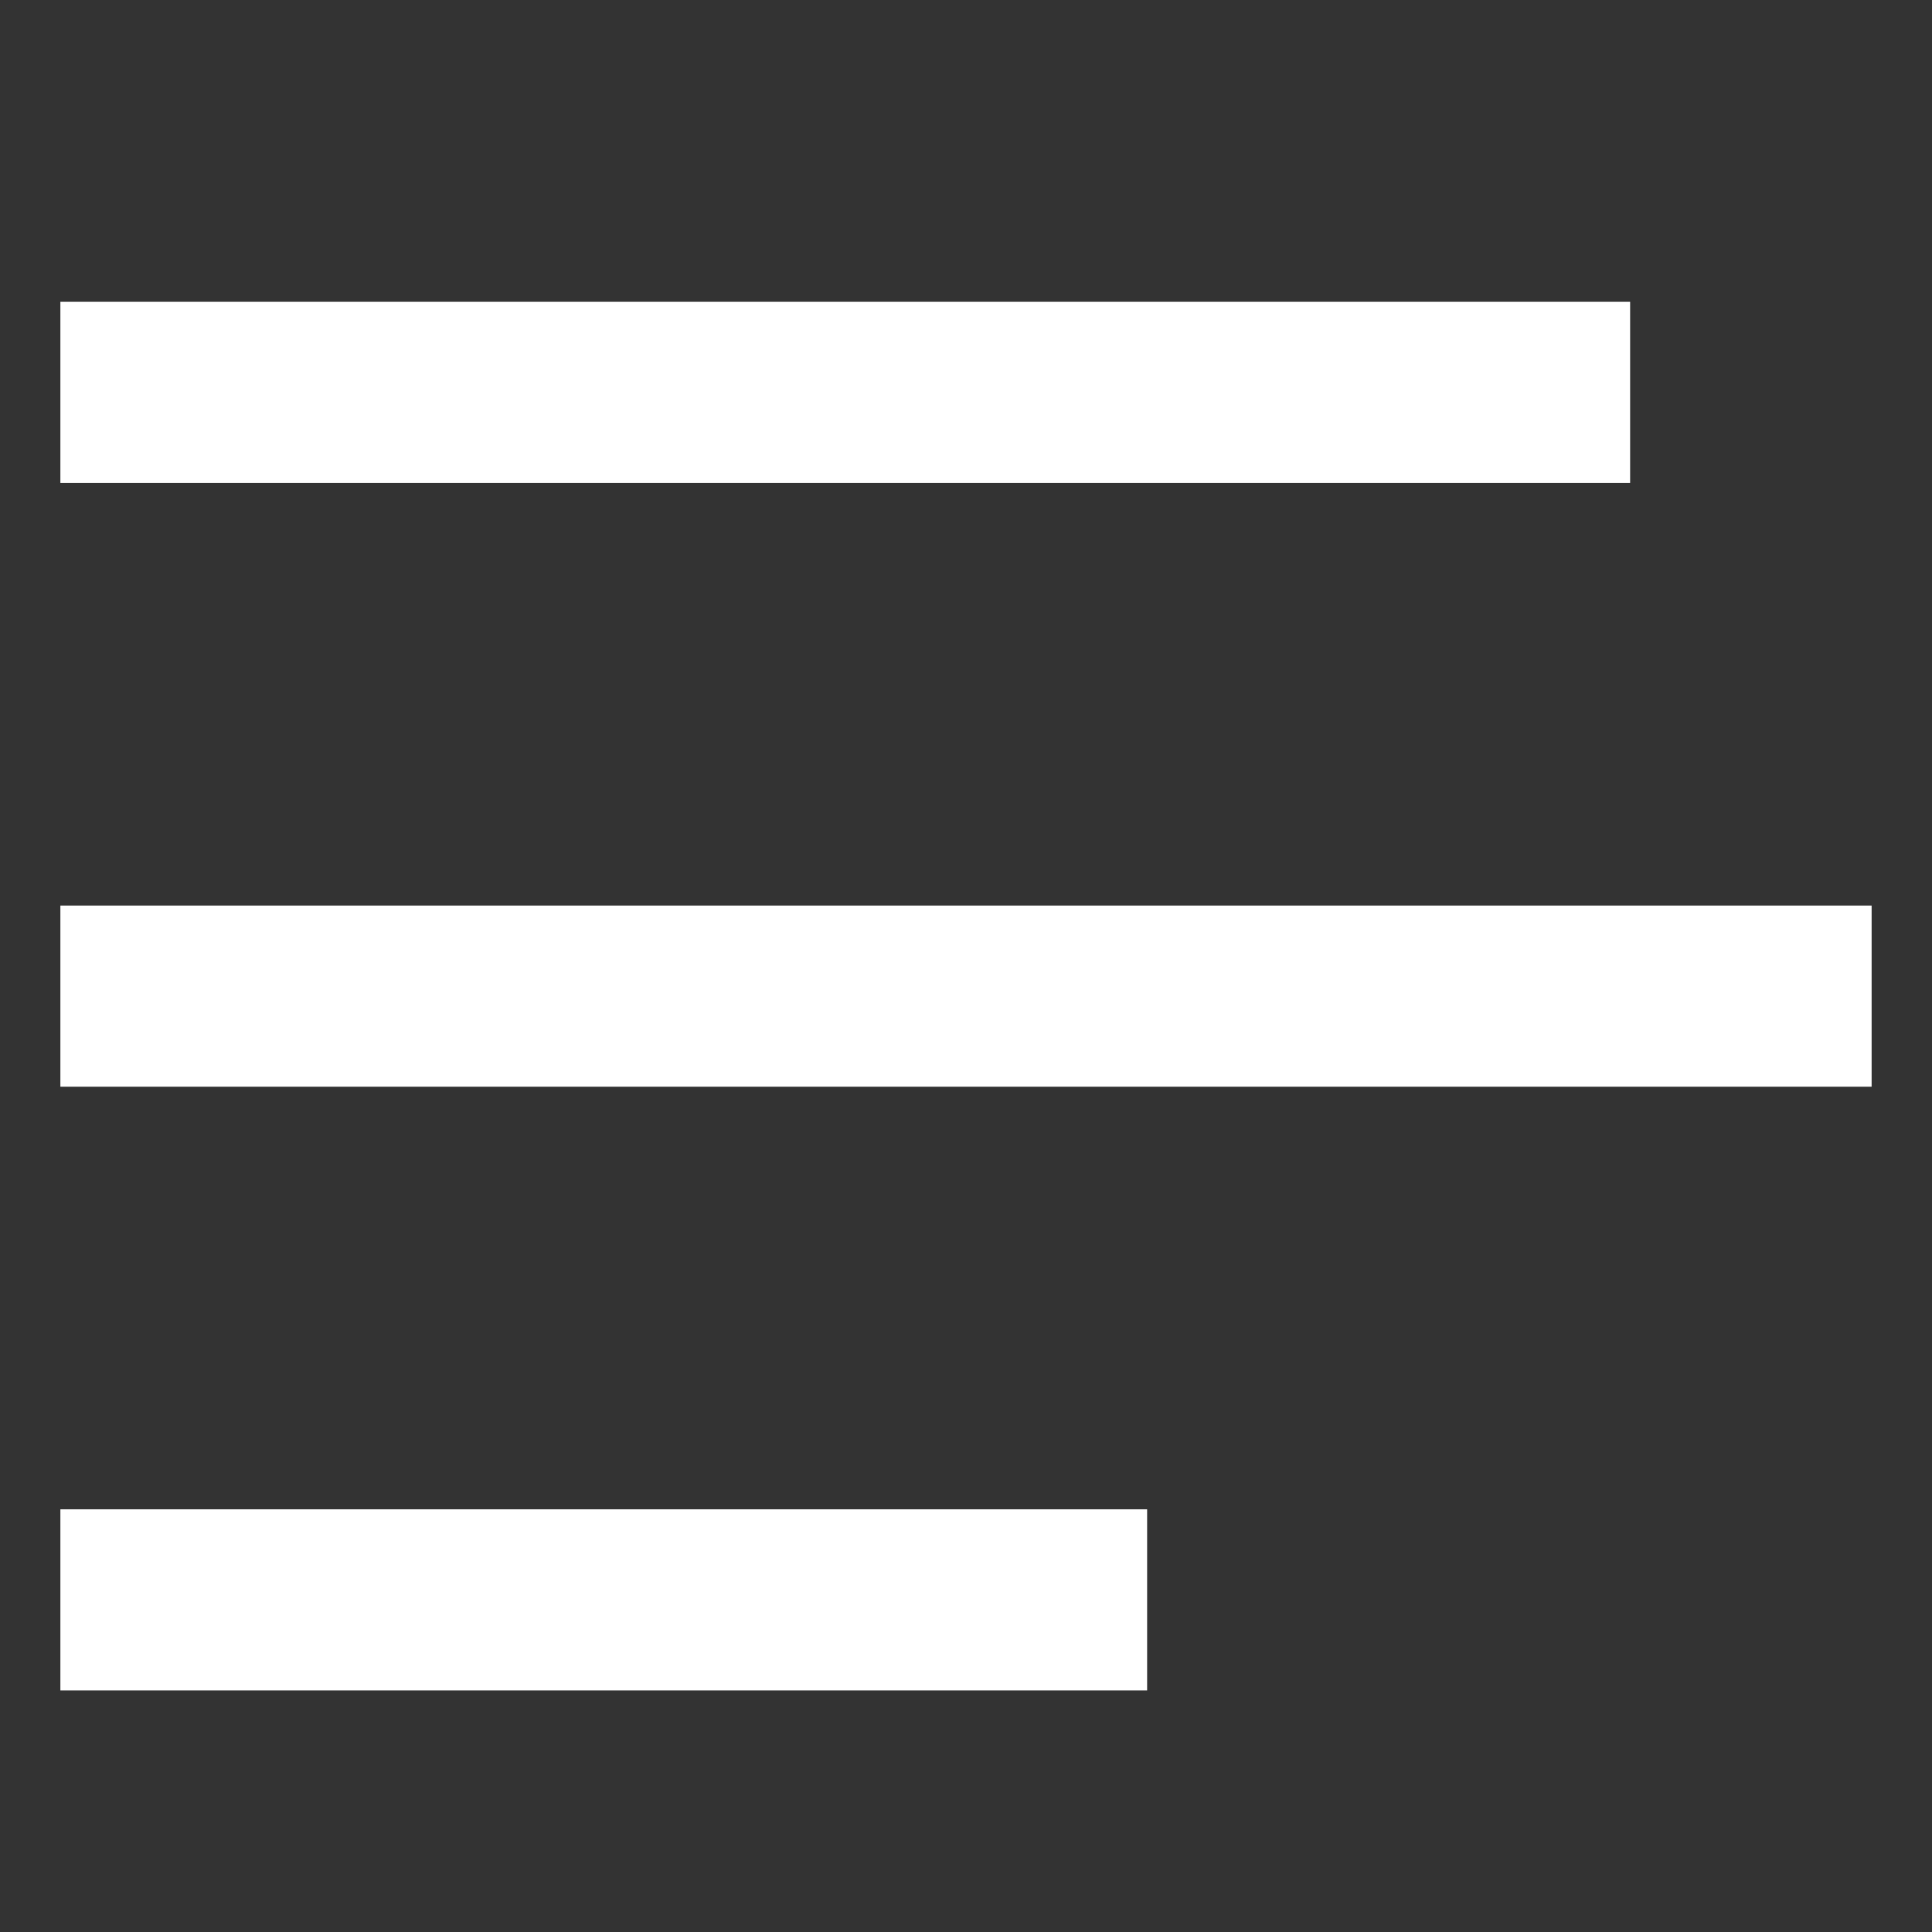 <svg xmlns="http://www.w3.org/2000/svg" width="32" height="32" fill="none"><rect width="100%" height="100%" fill="#333333" stroke="none"/><path fill="#fff" d="M1 4.999h26v3H1zM1 24.999h18v3H1zM1 14.999h30v3H1z"/></svg>